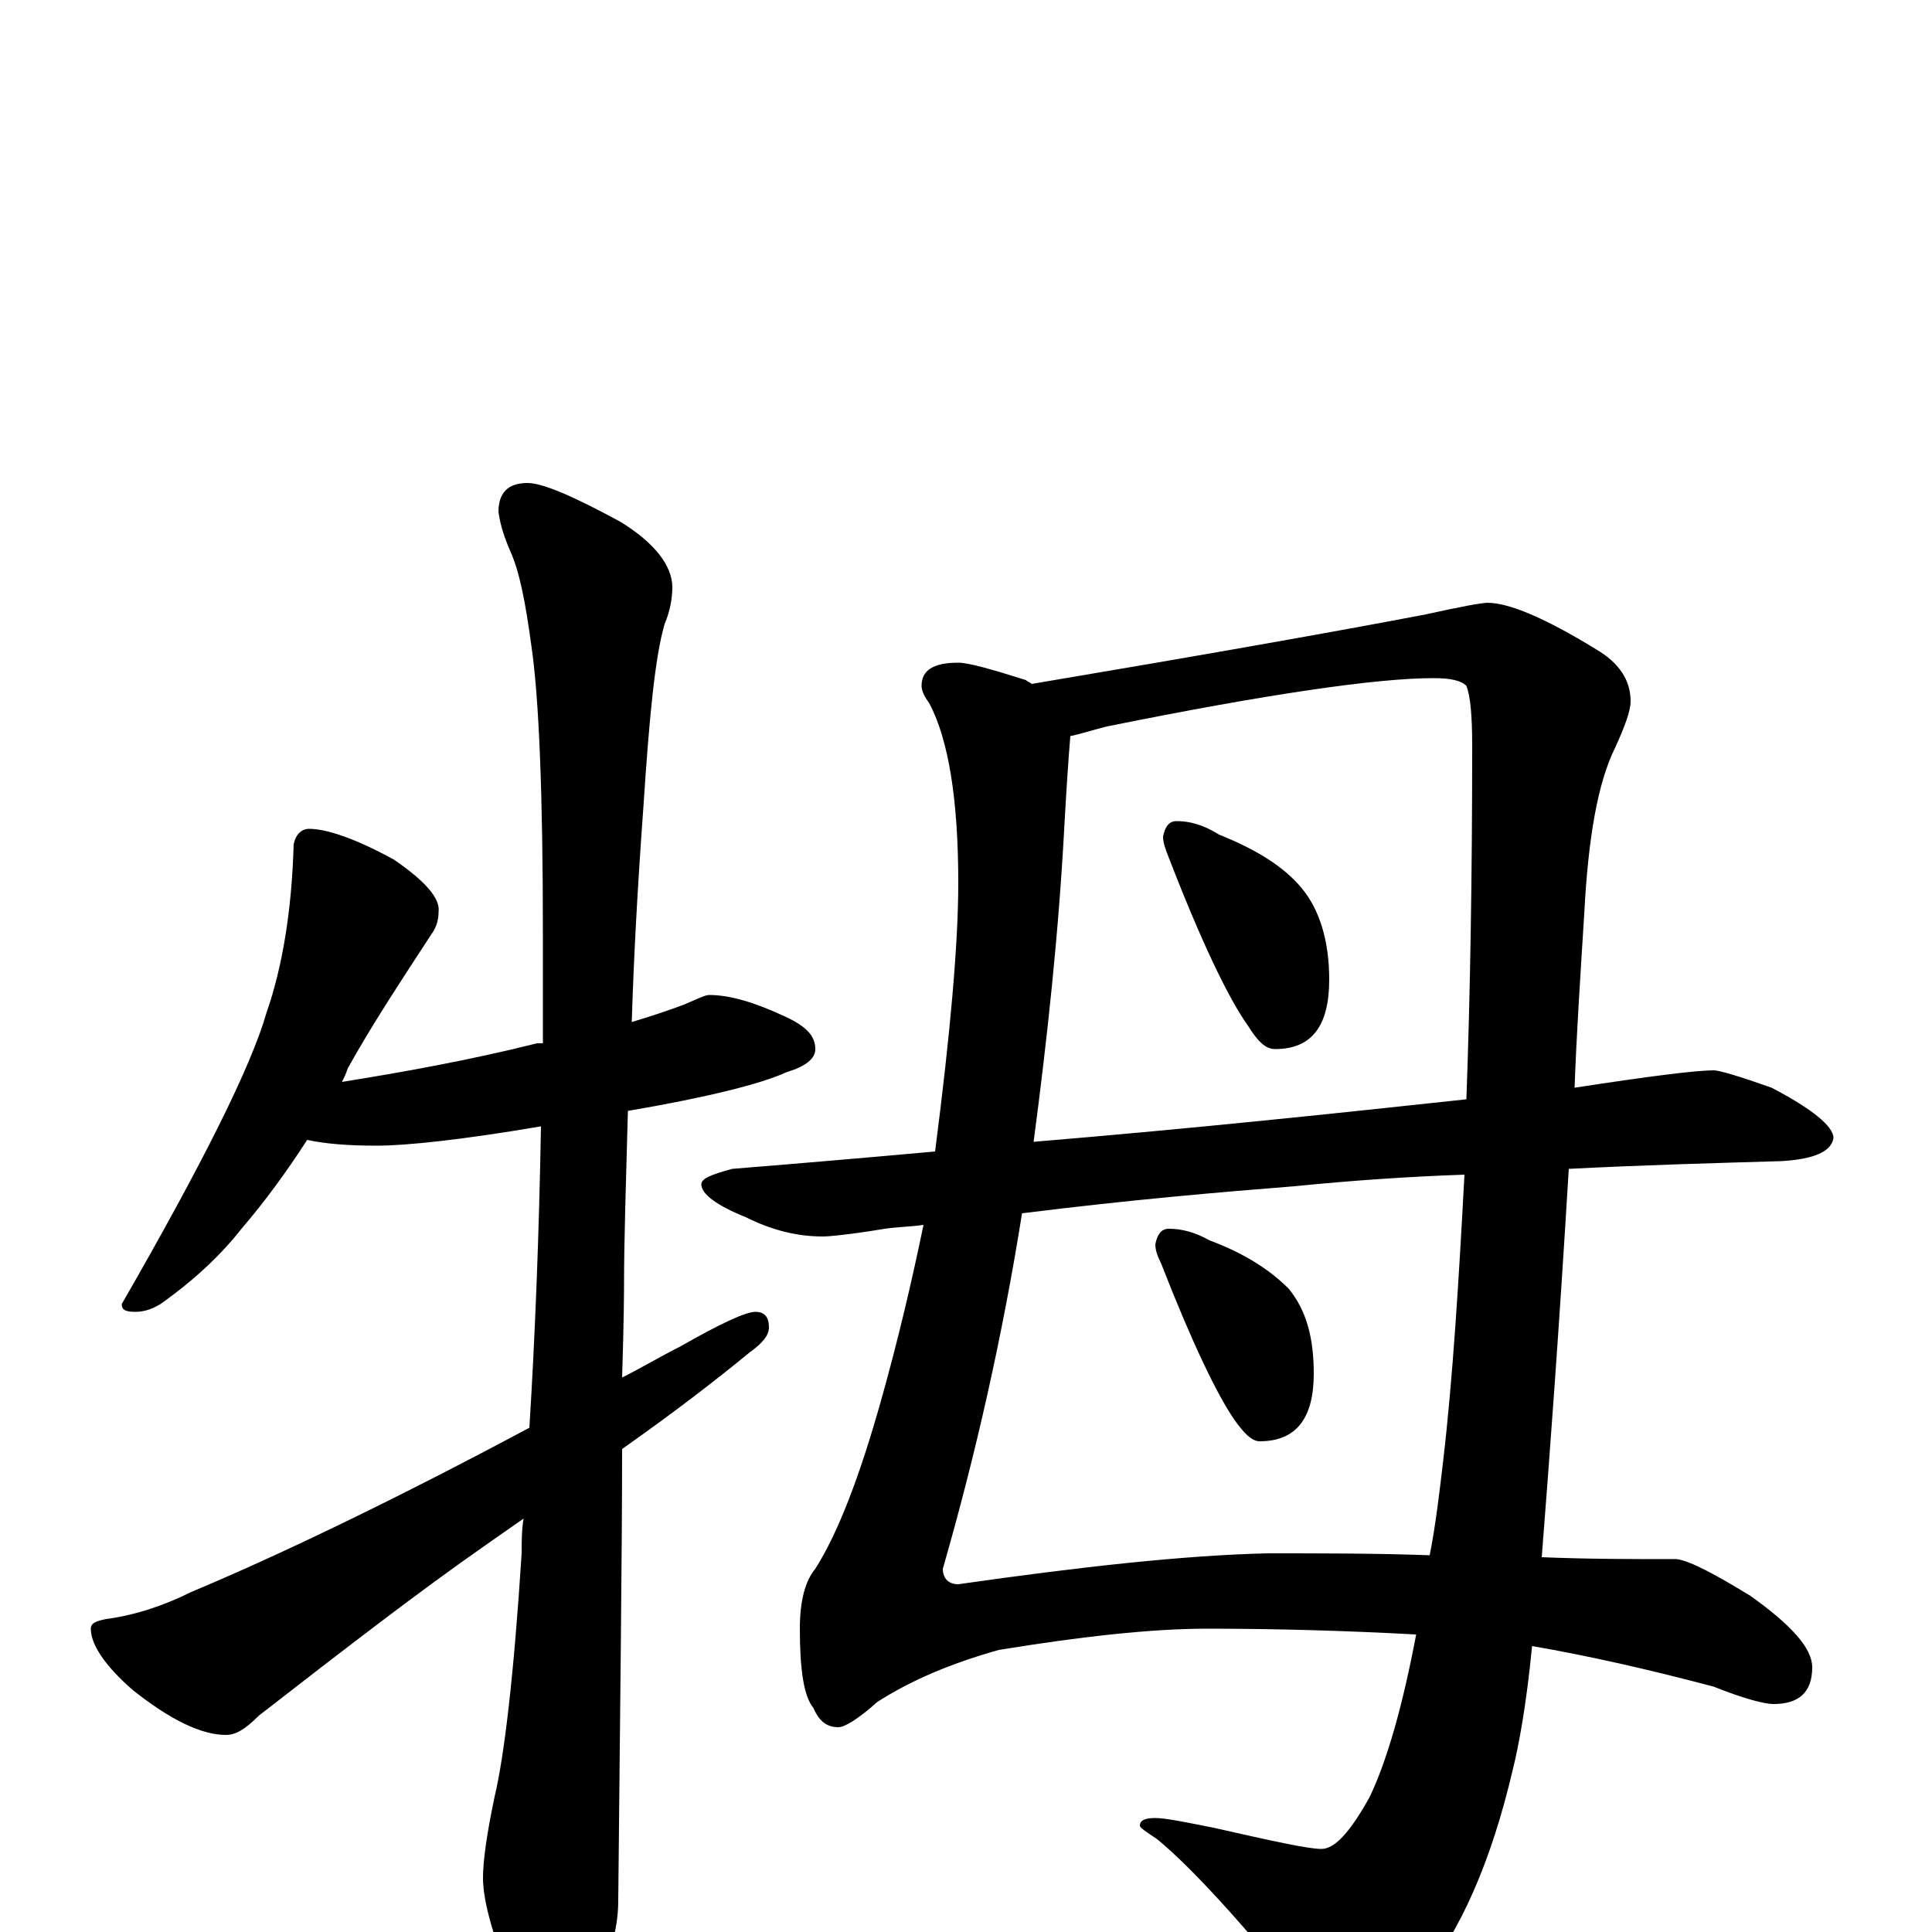 <?xml version="1.0" encoding="utf-8" ?>
<!DOCTYPE svg PUBLIC "-//W3C//DTD SVG 1.1//EN" "http://www.w3.org/Graphics/SVG/1.1/DTD/svg11.dtd">
<svg version="1.1" id="Layer_1" xmlns="http://www.w3.org/2000/svg" xmlns:xlink="http://www.w3.org/1999/xlink" x="0px" y="145px" width="1000px" height="1000px" viewBox="0 0 1000 1000" enable-background="new 0 0 1000 1000" xml:space="preserve">
<g id="Layer_1">
<path id="glyph" transform="matrix(1 0 0 -1 0 1000)" d="M160,571C169,571 184,566 204,555C220,544 228,535 227,528C227,524 226,520 223,516C206,490 191,467 180,447C179,444 178,442 177,440C208,445 242,451 278,460C279,460 280,460 281,460C281,479 281,497 281,516C281,589 279,639 275,666C272,688 269,704 264,715C261,722 259,728 258,735C258,745 263,750 273,750C281,750 297,743 321,730C339,719 348,707 348,696C348,691 347,684 344,677C339,660 336,628 333,582C330,541 328,504 327,471C337,474 346,477 354,480C361,483 365,485 367,485C378,485 391,481 406,474C417,469 422,464 422,457C422,452 417,448 407,445C394,439 366,432 325,425C324,388 323,358 323,335C323,334 323,318 322,287C332,292 342,298 352,303C373,315 386,321 391,321C396,321 398,318 398,313C398,309 395,305 388,300C371,286 349,269 322,250C322,197 321,119 320,16C320,1 315,-16 306,-33C299,-47 292,-54 285,-54C281,-54 275,-46 267,-31C256,-5 250,15 250,28C250,37 252,51 256,70C261,91 266,133 270,196C270,202 270,208 271,214C264,209 258,205 251,200C218,177 179,147 134,112C127,105 122,102 117,102C104,102 88,110 69,125C54,138 47,149 47,157C47,160 50,161 55,162C70,164 85,169 99,176C142,194 201,222 274,261C277,309 279,361 280,417C239,410 210,407 195,407C180,407 168,408 159,410C148,393 137,378 125,364C114,350 100,337 83,325C78,322 74,321 70,321C65,321 63,322 63,325C105,398 130,448 138,476C146,499 151,528 152,563C153,568 156,571 160,571M496,657C501,657 512,654 531,648C532,647 533,647 534,646C623,661 691,673 738,682C756,686 767,688 770,688C781,688 800,680 826,664C838,657 844,648 844,637C844,632 841,624 836,613C827,595 822,566 820,527C818,495 816,465 815,437C854,443 878,446 887,446C890,446 900,443 917,437C938,426 949,417 949,411C948,404 939,400 922,399C888,398 851,397 812,395C807,312 802,245 798,194C822,193 845,193 868,193C875,192 888,185 906,174C927,159 938,147 938,137C938,124 931,118 918,118C913,118 902,121 887,127C853,136 822,143 793,148C790,117 786,96 783,84C772,37 756,0 735,-25C720,-44 707,-54 695,-54C690,-54 685,-49 679,-40C643,5 616,34 599,48C593,52 590,54 590,55C590,58 593,59 598,59C603,59 613,57 628,54C659,47 677,43 684,43C691,43 699,52 709,70C718,89 726,117 733,154C696,156 660,157 625,157C596,157 560,153 517,146C492,139 471,130 454,119C444,110 437,106 434,106C428,106 424,109 421,116C416,122 414,136 414,157C414,172 417,182 422,188C434,207 445,236 456,275C465,307 472,337 478,366C471,365 465,365 458,364C440,361 429,360 426,360C413,360 400,363 386,370C371,376 363,382 363,387C363,390 368,392 379,395C416,398 451,401 484,404C492,466 496,512 496,543C496,586 491,617 481,636C478,640 477,643 477,645C477,653 483,657 496,657M740,195C743,210 745,227 747,244C752,287 755,336 758,392C729,391 700,389 670,386C632,383 585,379 529,372C519,309 505,247 488,188C488,183 491,180 496,180C559,189 613,195 656,196C685,196 713,196 740,195M535,409C619,416 694,424 759,431C761,486 762,547 762,614C762,630 761,640 759,645C756,648 750,649 742,649C713,649 657,641 573,624C565,622 559,620 554,619C553,607 552,592 551,574C548,517 542,462 535,409M609,575C616,575 623,573 631,568C651,560 665,551 674,540C683,529 688,513 688,493C688,469 679,457 660,457C655,457 651,461 646,469C636,483 622,512 605,556C603,561 602,564 602,567C603,572 605,575 609,575M605,364C612,364 619,362 626,358C645,351 658,342 667,333C676,322 680,308 680,289C680,266 671,254 652,254C648,254 644,258 639,265C630,278 617,305 601,346C599,350 598,353 598,356C599,361 601,364 605,364z"/>
</g>
</svg>
